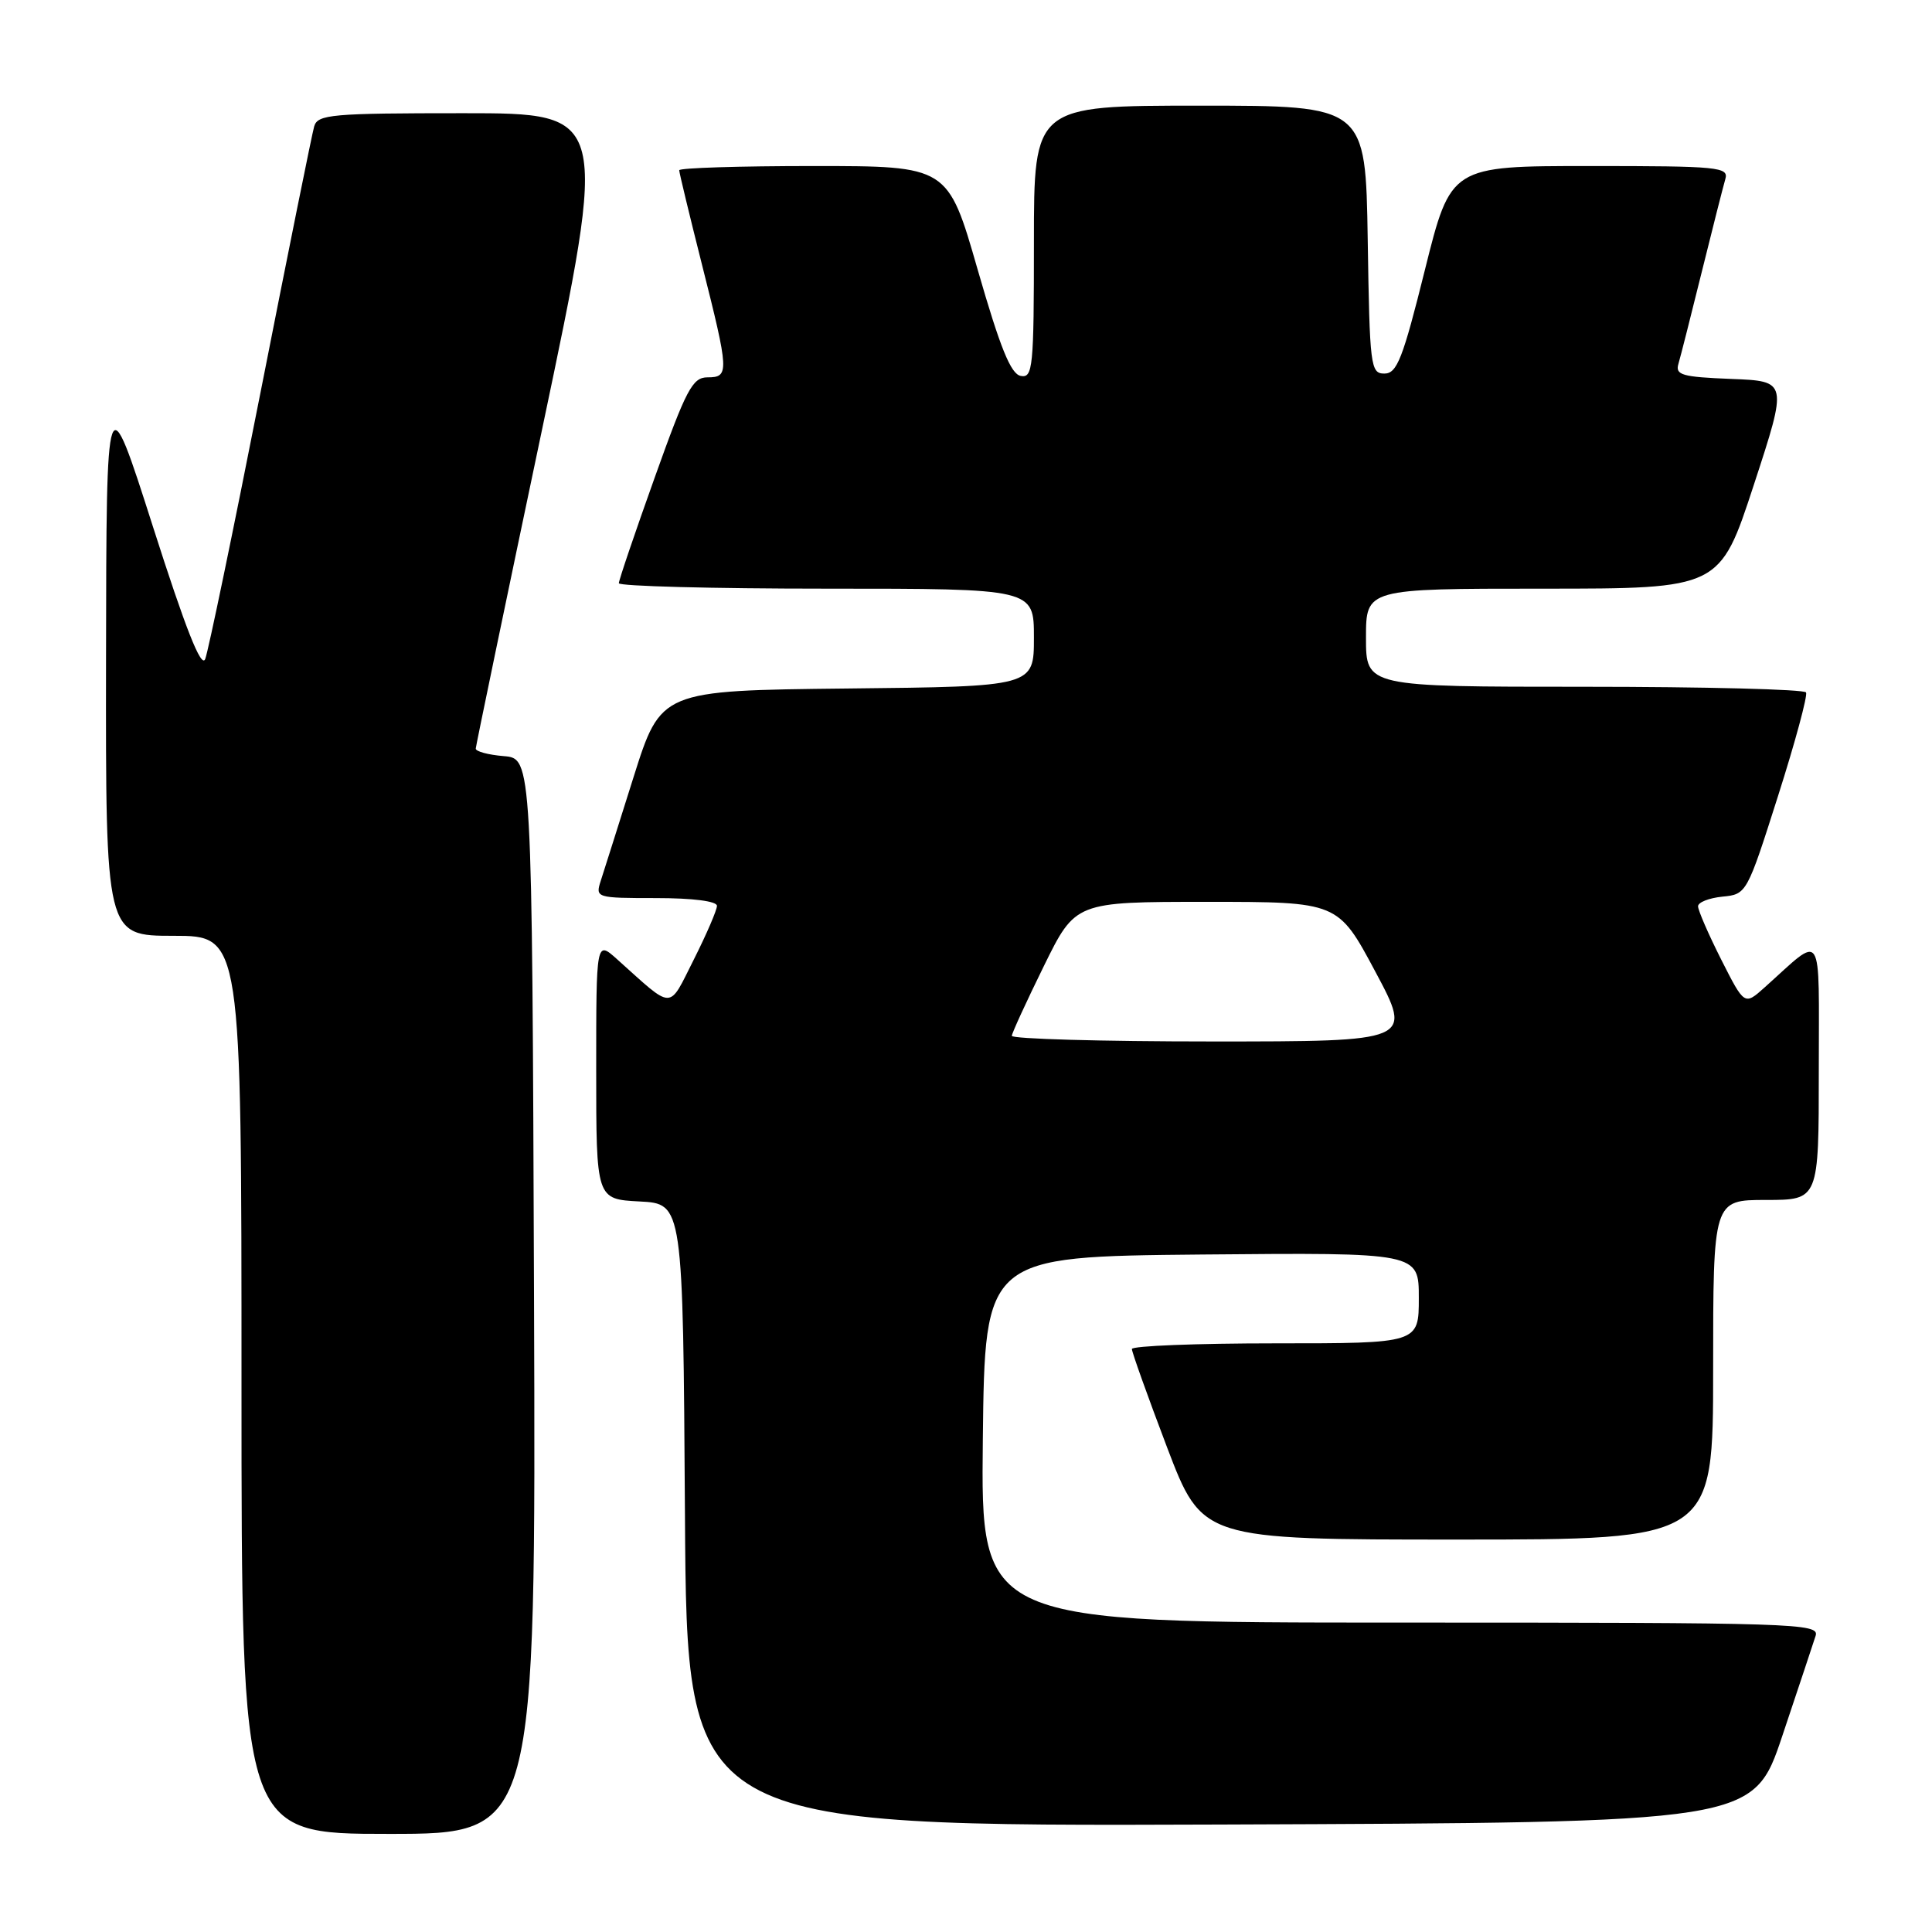 <?xml version="1.0" encoding="UTF-8" standalone="no"?>
<!DOCTYPE svg PUBLIC "-//W3C//DTD SVG 1.1//EN" "http://www.w3.org/Graphics/SVG/1.1/DTD/svg11.dtd" >
<svg xmlns="http://www.w3.org/2000/svg" xmlns:xlink="http://www.w3.org/1999/xlink" version="1.1" viewBox="0 0 256 256">
 <g >
 <path fill="currentColor"
d=" M 70.76 171.75 C 70.50 100.50 70.50 100.50 66.75 100.19 C 64.69 100.02 63.02 99.57 63.04 99.19 C 63.06 98.81 67.03 79.71 71.86 56.75 C 80.64 15.00 80.64 15.00 61.39 15.00 C 43.91 15.00 42.09 15.16 41.63 16.75 C 41.35 17.71 38.15 33.57 34.52 52.00 C 30.89 70.43 27.59 86.32 27.19 87.33 C 26.67 88.60 24.58 83.29 20.28 69.83 C 14.10 50.50 14.10 50.50 14.05 87.25 C 14.00 124.00 14.00 124.00 23.00 124.00 C 32.00 124.00 32.00 124.00 32.00 183.50 C 32.00 243.00 32.00 243.00 51.51 243.00 C 71.01 243.00 71.01 243.00 70.76 171.75 Z  M 236.17 230.00 C 238.29 223.68 240.27 217.71 240.58 216.75 C 241.10 215.10 238.03 215.00 185.55 215.00 C 129.96 215.00 129.96 215.00 130.23 190.75 C 130.50 166.50 130.50 166.50 159.25 166.23 C 188.00 165.97 188.00 165.97 188.00 171.98 C 188.00 178.00 188.00 178.00 169.00 178.00 C 158.55 178.00 149.99 178.34 149.98 178.75 C 149.98 179.16 152.07 185.01 154.63 191.75 C 159.30 204.00 159.30 204.00 193.15 204.00 C 227.00 204.00 227.00 204.00 227.00 181.50 C 227.00 159.00 227.00 159.00 234.00 159.00 C 241.00 159.00 241.00 159.00 241.00 141.85 C 241.00 122.64 241.73 123.76 233.82 130.84 C 231.15 133.23 231.15 133.23 228.07 127.15 C 226.38 123.80 225.00 120.62 225.00 120.09 C 225.00 119.56 226.45 118.99 228.23 118.81 C 231.43 118.50 231.48 118.42 235.59 105.50 C 237.87 98.35 239.54 92.16 239.31 91.75 C 239.07 91.34 225.86 91.00 209.94 91.00 C 181.00 91.00 181.00 91.00 181.00 84.50 C 181.00 78.00 181.00 78.00 204.44 78.00 C 227.89 78.00 227.89 78.00 232.39 64.25 C 236.89 50.50 236.89 50.50 229.39 50.21 C 222.86 49.95 221.96 49.69 222.40 48.21 C 222.68 47.27 224.07 41.78 225.50 36.00 C 226.93 30.22 228.33 24.71 228.61 23.75 C 229.10 22.13 227.79 22.00 210.68 22.00 C 192.24 22.00 192.24 22.00 188.81 35.75 C 185.88 47.53 185.11 49.50 183.44 49.50 C 181.60 49.50 181.49 48.57 181.23 31.75 C 180.95 14.00 180.95 14.00 158.98 14.00 C 137.00 14.00 137.00 14.00 137.00 32.07 C 137.00 48.75 136.86 50.12 135.25 49.81 C 133.93 49.56 132.53 46.09 129.55 35.74 C 125.60 22.00 125.60 22.00 107.80 22.00 C 98.01 22.00 90.00 22.25 90.00 22.56 C 90.00 22.87 91.35 28.46 93.00 35.00 C 96.62 49.34 96.65 50.00 93.75 50.00 C 91.76 50.00 90.93 51.57 86.75 63.28 C 84.14 70.58 82.00 76.88 82.00 77.28 C 82.00 77.67 94.38 78.00 109.50 78.00 C 137.00 78.00 137.00 78.00 137.00 84.48 C 137.00 90.97 137.00 90.97 112.29 91.23 C 87.57 91.50 87.57 91.50 83.94 103.00 C 81.95 109.33 79.99 115.51 79.59 116.75 C 78.88 118.96 79.02 119.00 86.93 119.00 C 91.79 119.00 95.00 119.41 95.00 120.03 C 95.00 120.59 93.62 123.79 91.94 127.13 C 88.51 133.92 89.37 133.92 81.75 127.09 C 79.00 124.63 79.00 124.63 79.00 141.76 C 79.00 158.90 79.00 158.90 84.75 159.20 C 90.50 159.50 90.50 159.50 90.76 200.76 C 91.02 242.01 91.02 242.01 161.67 241.76 C 232.32 241.50 232.32 241.50 236.17 230.00 Z  M 134.07 137.25 C 134.11 136.84 136.02 132.68 138.32 128.00 C 142.50 119.50 142.50 119.50 159.90 119.50 C 177.30 119.50 177.30 119.50 182.24 128.75 C 187.18 138.00 187.18 138.00 160.59 138.00 C 145.96 138.00 134.03 137.66 134.07 137.25 Z "/>
</g>
</svg>